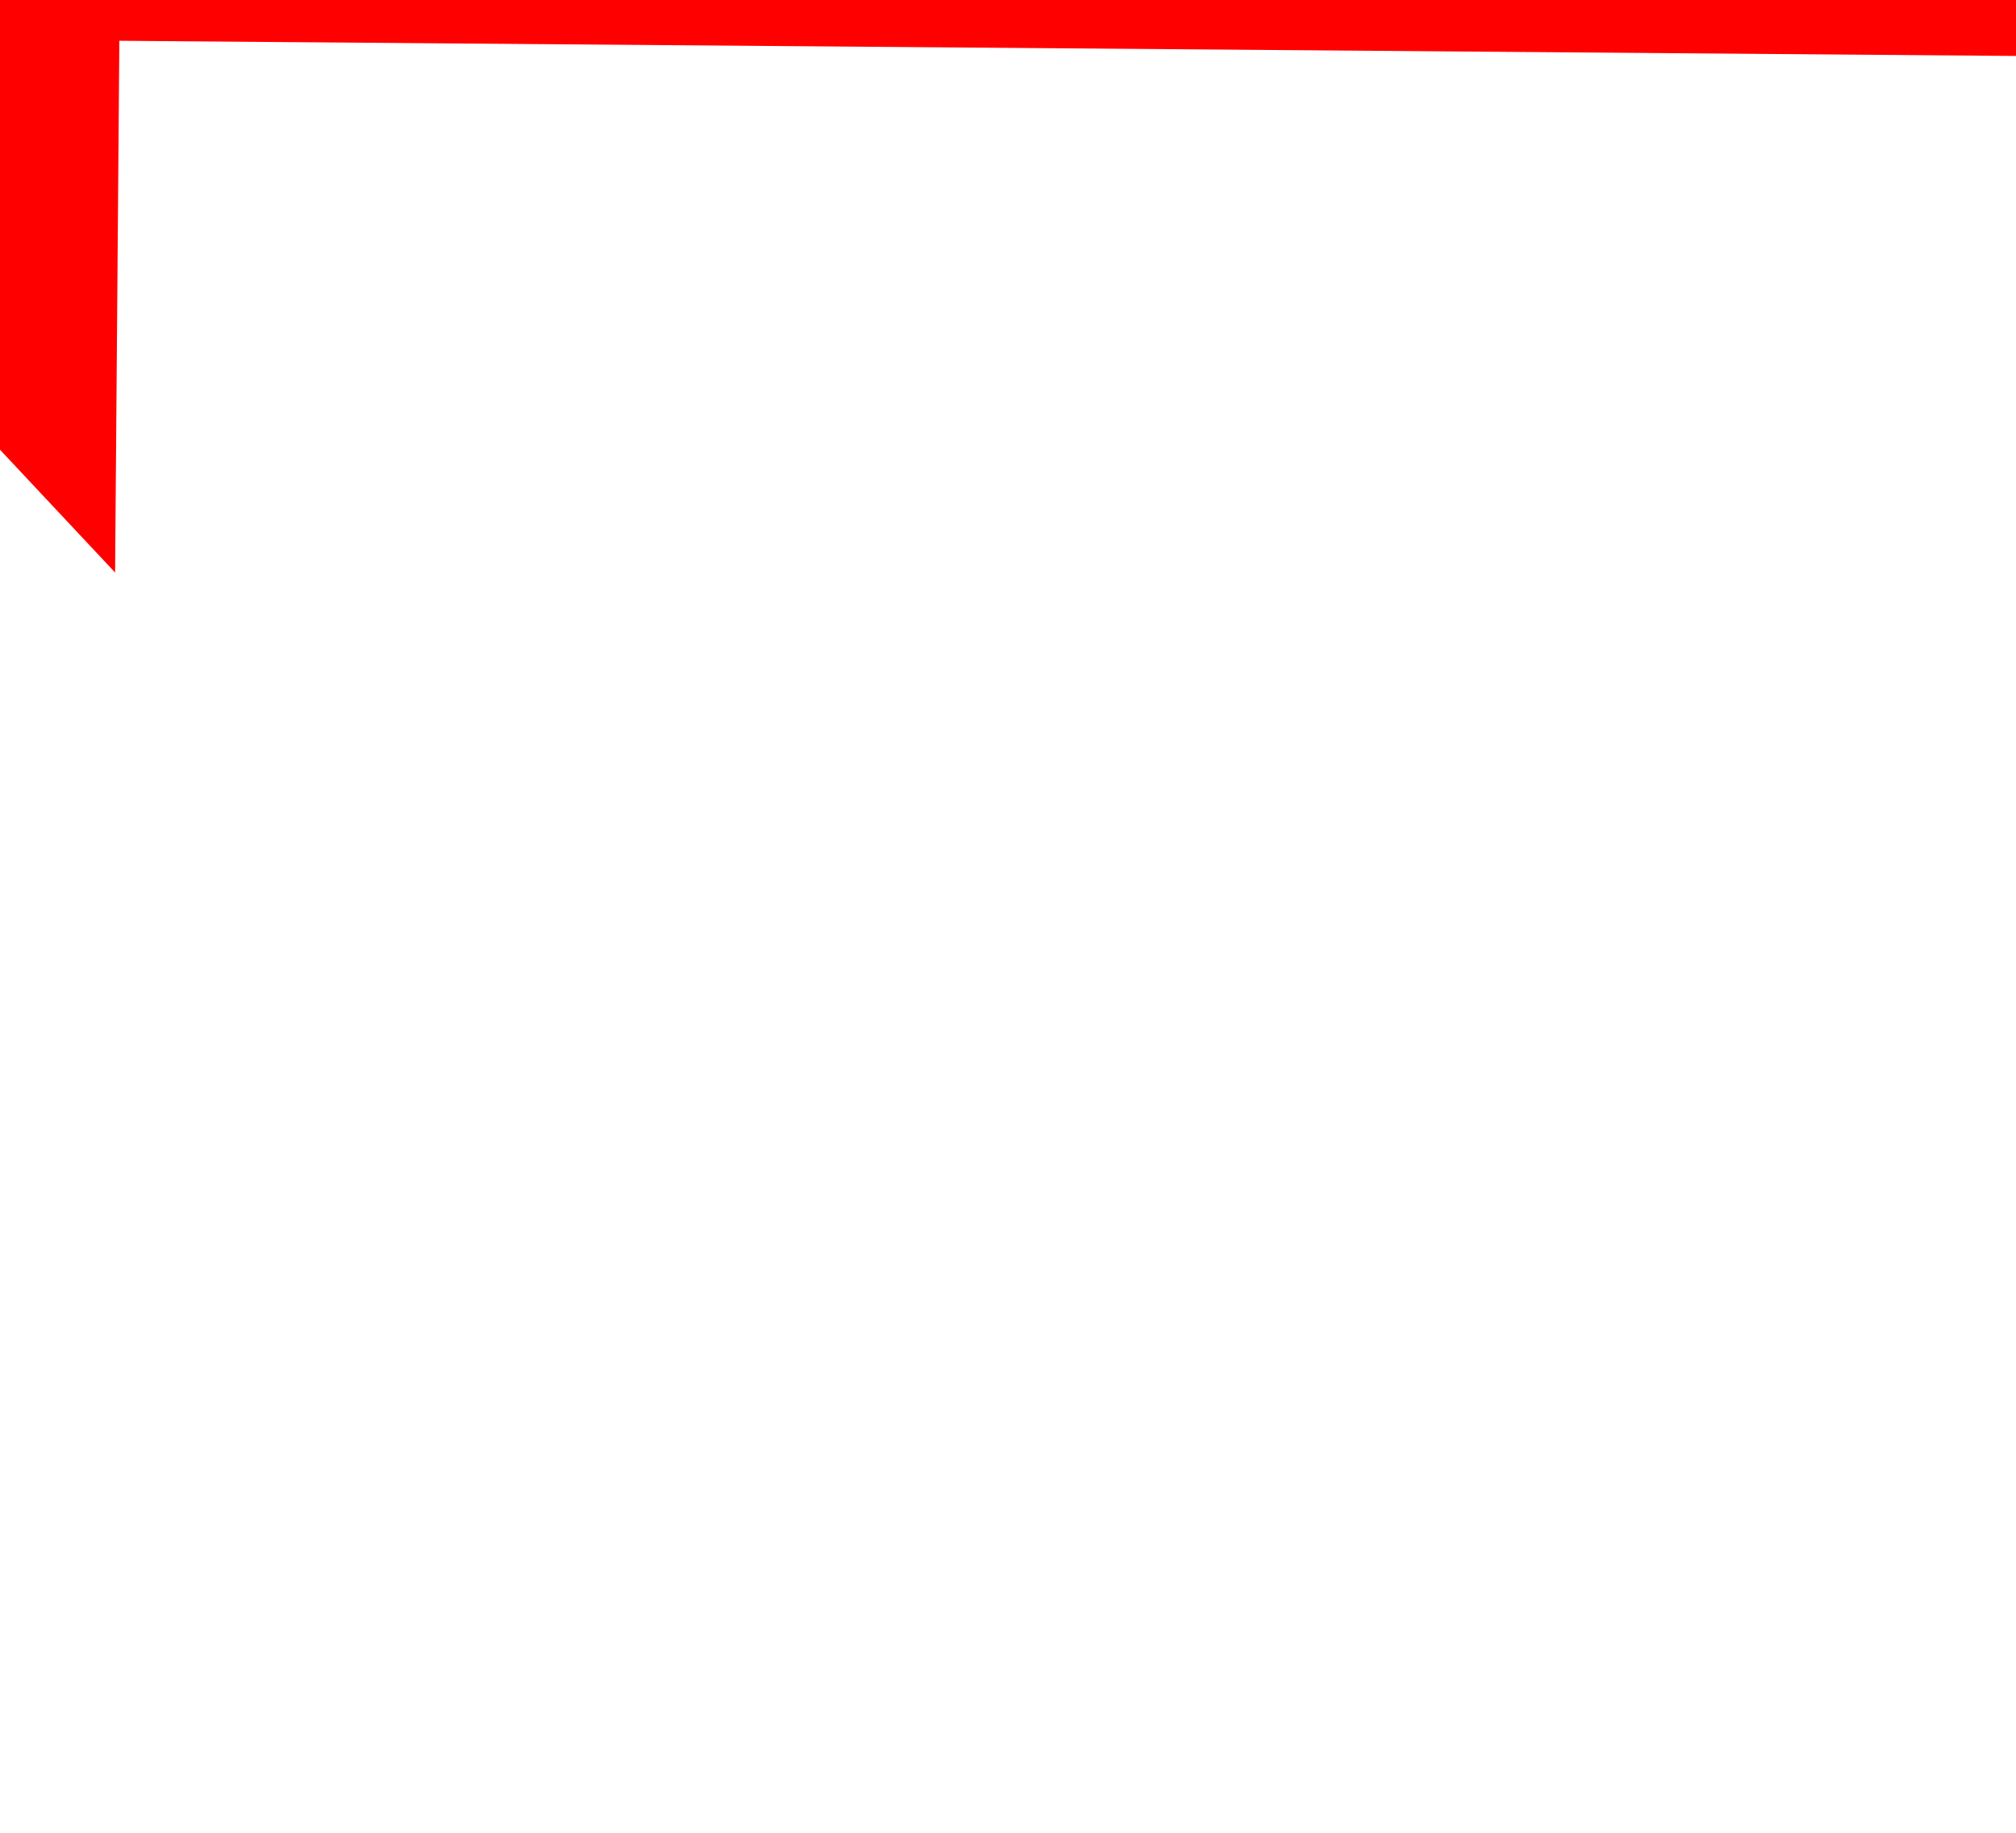 ﻿<?xml version="1.0" encoding="utf-8"?>
<svg version="1.1" xmlns:xlink="http://www.w3.org/1999/xlink" width="22px" height="20px" preserveAspectRatio="xMinYMid meet" viewBox="4092 16757  22 18" xmlns="http://www.w3.org/2000/svg">
  <g transform="matrix(0.017 1 -1 0.017 20794.839 12371.018 )">
    <path d="M 4343 16536.8  L 4349 16530.5  L 4343 16524.2  L 4343 16536.8  Z " fill-rule="nonzero" fill="#ff0000" stroke="none" transform="matrix(-0.025 1 -1 -0.025 20738.891 12841.492 )" />
    <path d="M 3870 16530.5  L 4344 16530.5  " stroke-width="1" stroke="#ff0000" fill="none" transform="matrix(-0.025 1 -1 -0.025 20738.891 12841.492 )" />
  </g>
</svg>